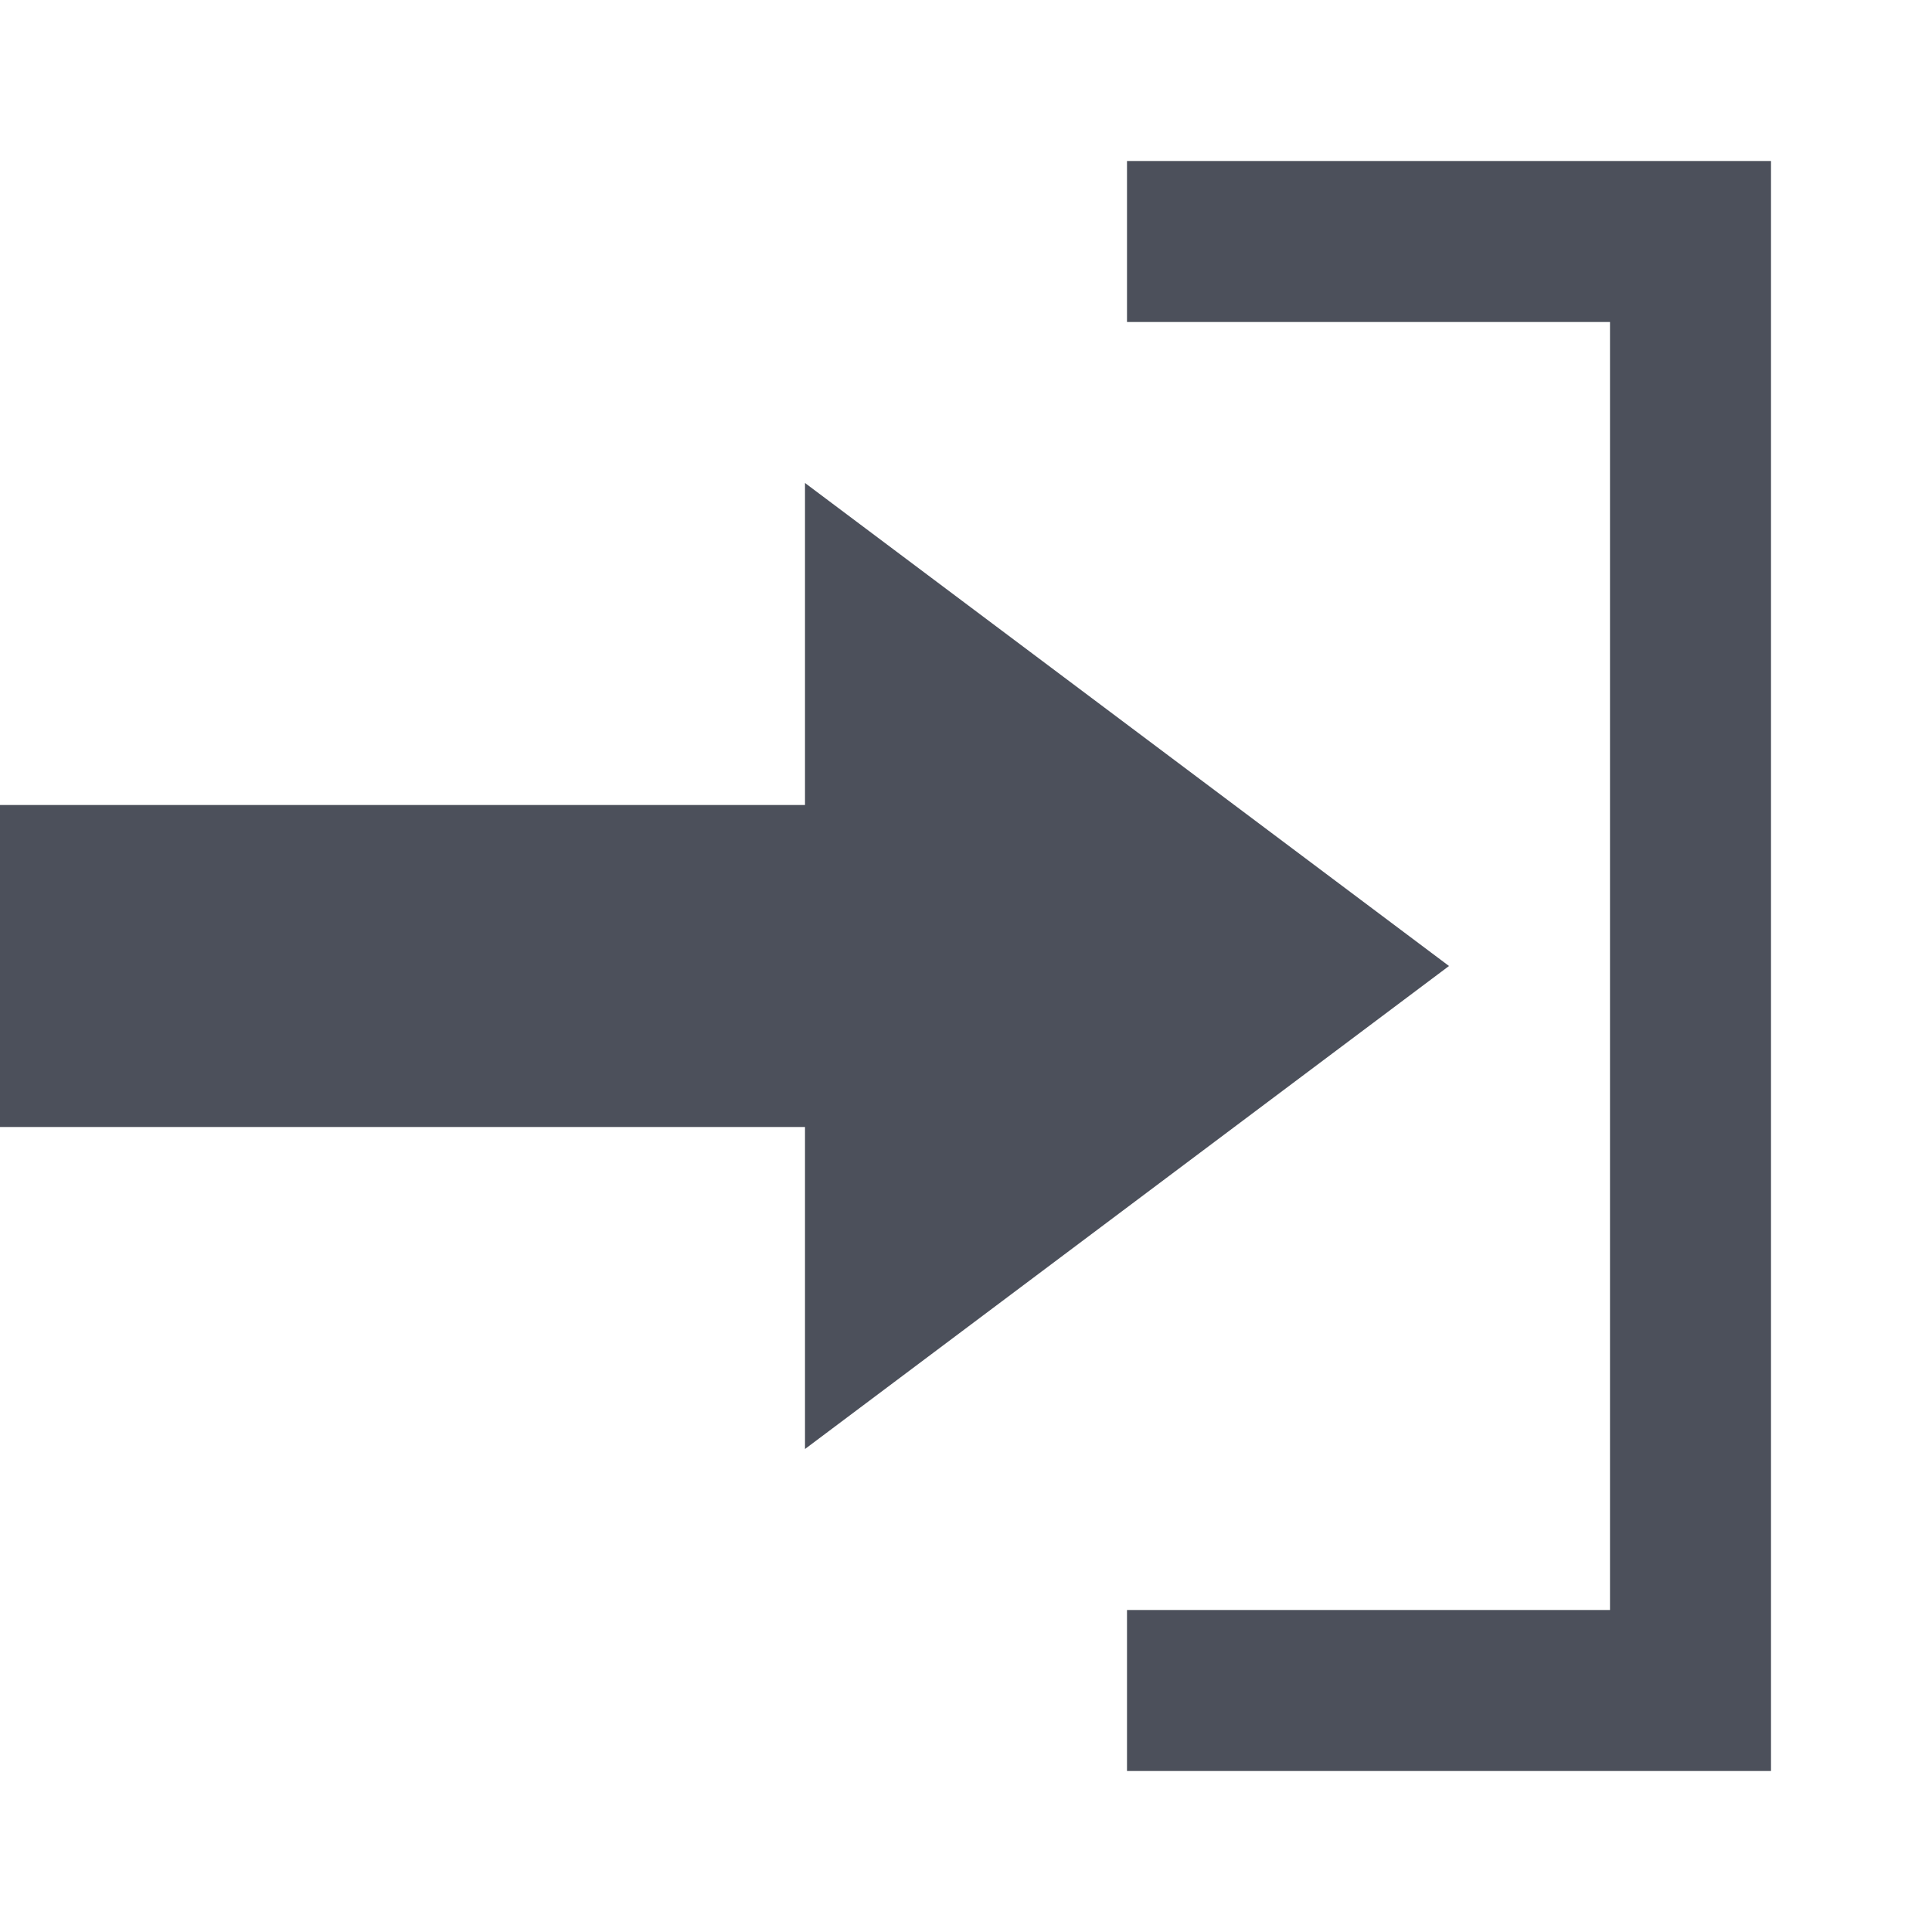 <svg width="12" height="12" viewBox="0 0 12 12" fill="none" xmlns="http://www.w3.org/2000/svg">
<path d="M11 1H7V2H10V10H7V11H11V1Z" fill="#4C505B"/>
<path d="M0 5H5L5 3L9 6L5 9V7H0V5Z" fill="#4C505B"/>
</svg>
